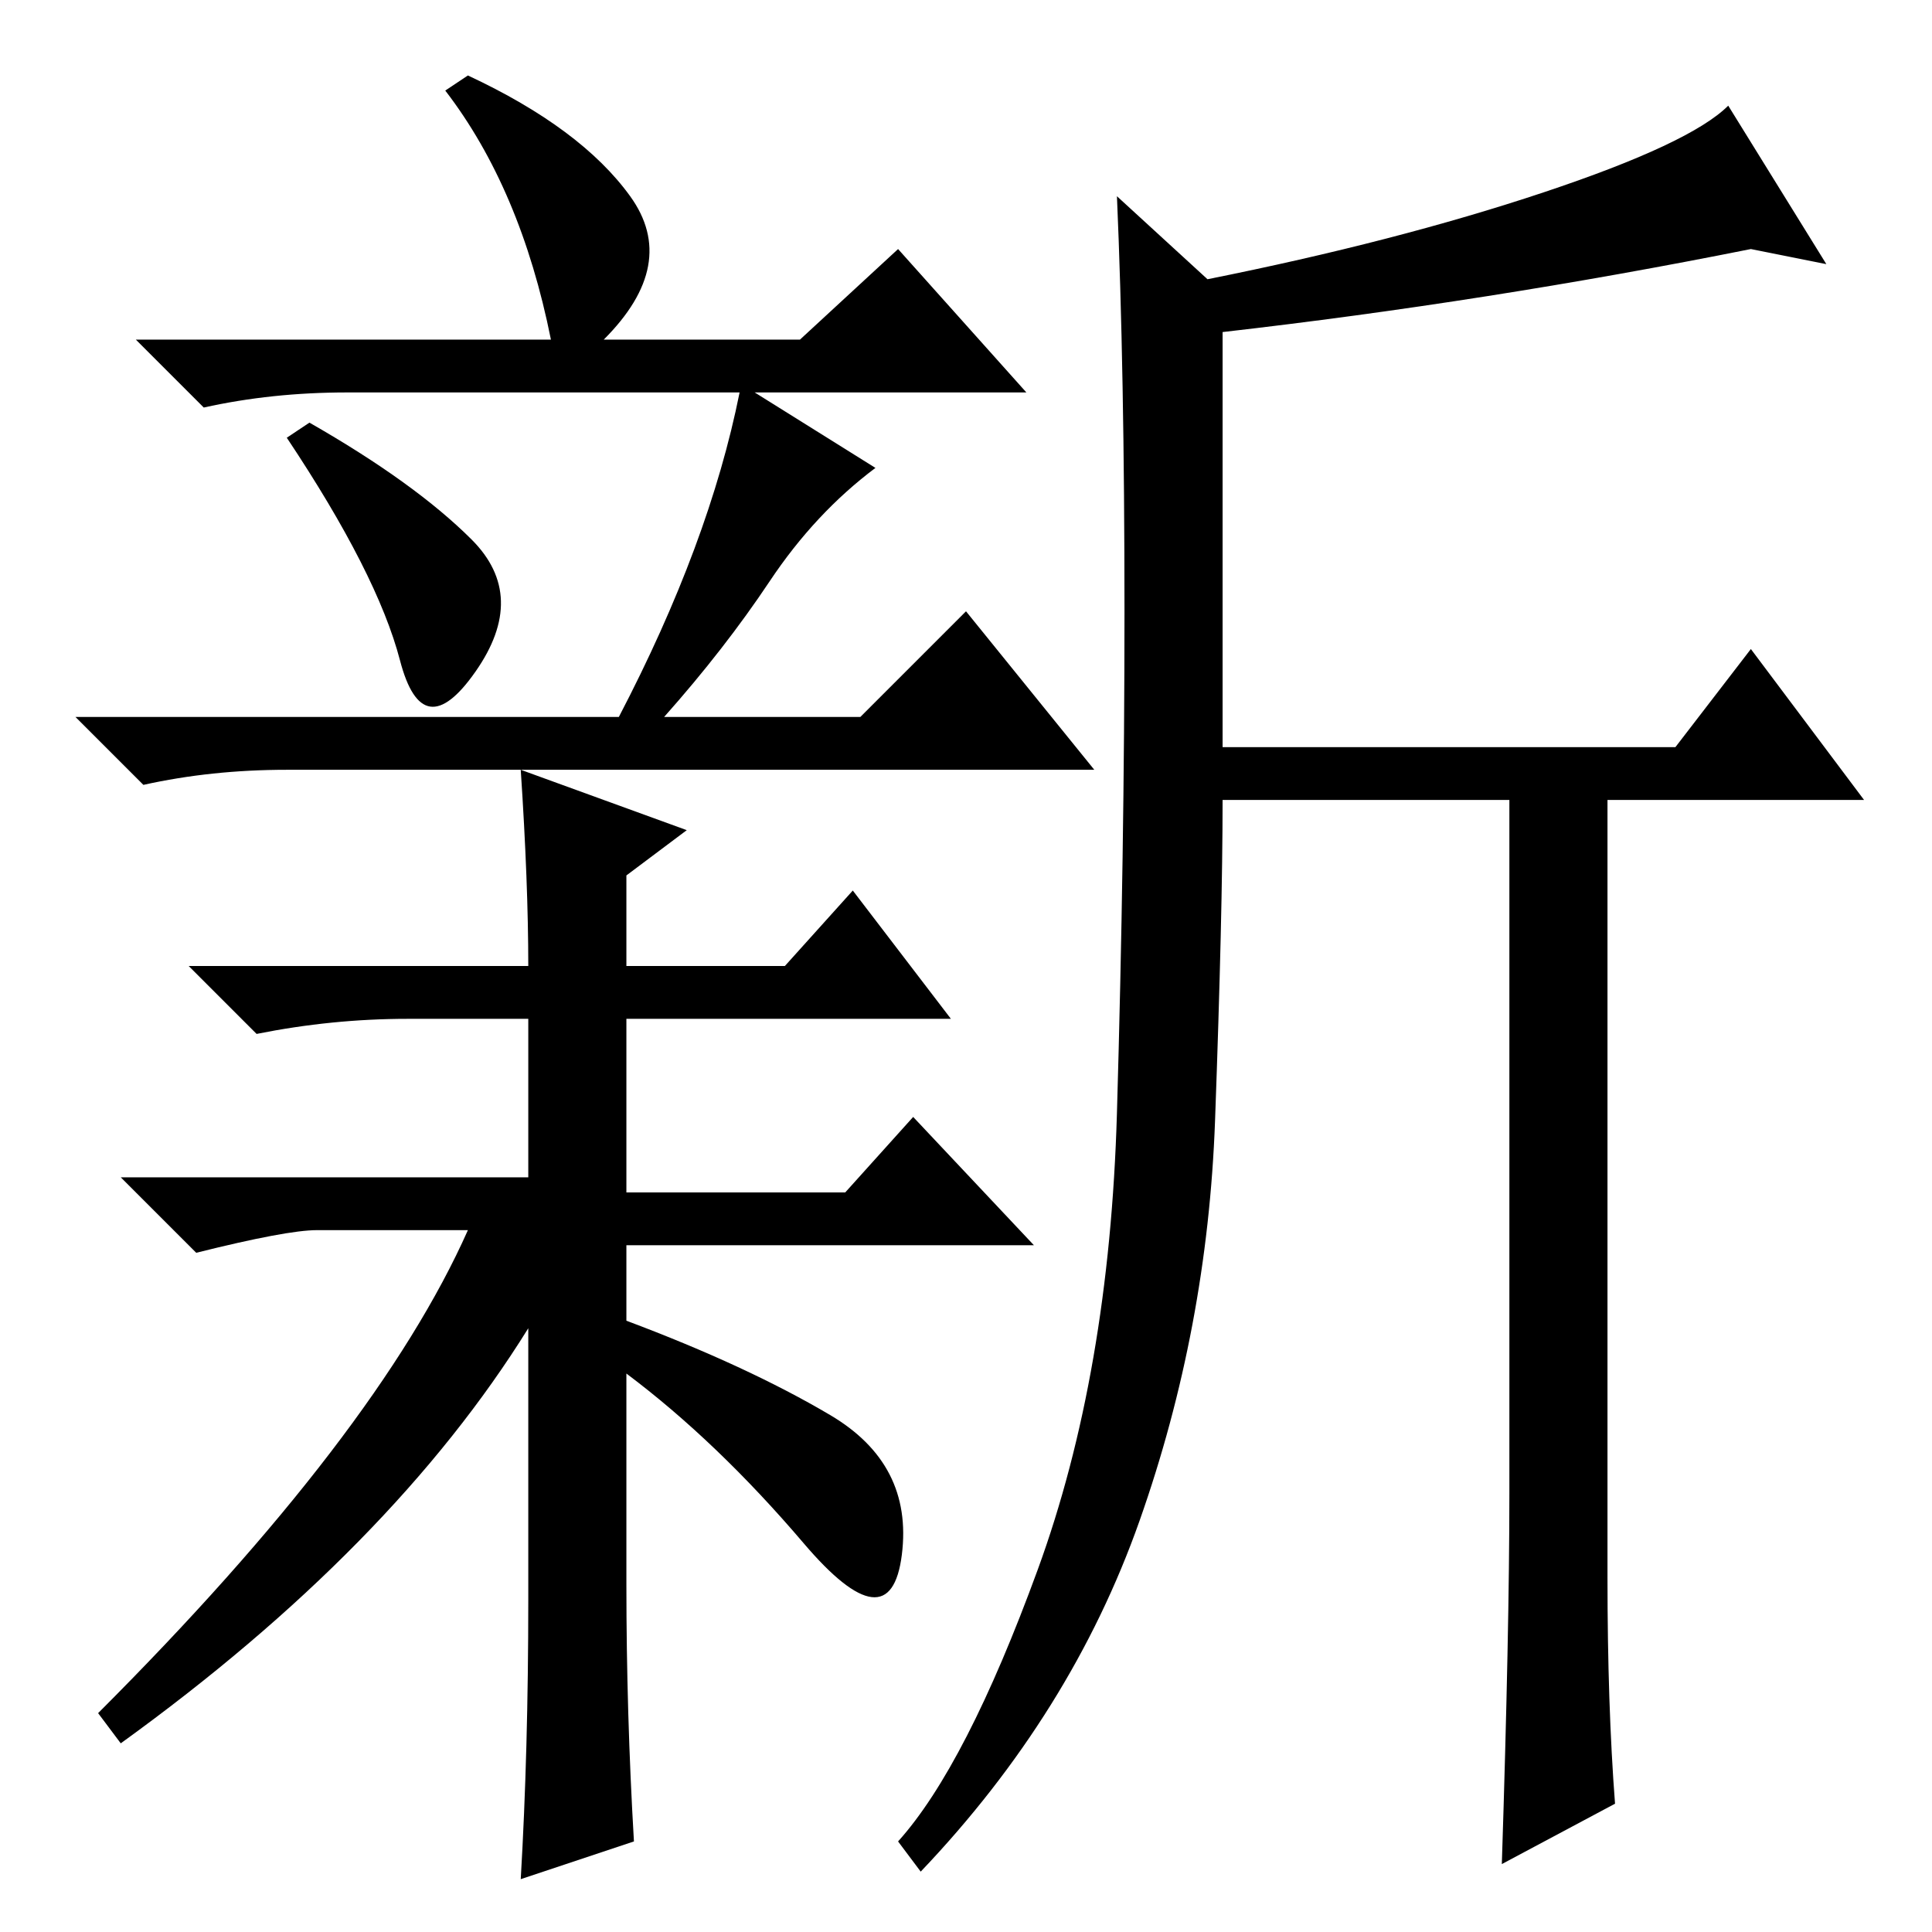 <?xml version="1.0" standalone="no"?>
<!DOCTYPE svg PUBLIC "-//W3C//DTD SVG 1.1//EN" "http://www.w3.org/Graphics/SVG/1.1/DTD/svg11.dtd" >
<svg xmlns="http://www.w3.org/2000/svg" xmlns:xlink="http://www.w3.org/1999/xlink" version="1.1" viewBox="0 -36 256 256">
  <g transform="matrix(1 0 0 -1 0 220)">
   <path fill="currentColor"
d="M62.5 184.5q7.5 -7.5 0.5 -17.5t-10 1.5t-15 29.5l3 2q14 -8 21.5 -15.5zM72 154h-34q-10 0 -19 -2l-9 9h72q12 23 16 43h-52q-10 0 -19 -2l-9 9h55q-4 20 -14 33l3 2q15 -7 21.5 -16t-3.5 -19h26l13 12l17 -19h-36l16 -10q-8 -6 -14 -15t-14 -18h26l14 14l17 -21h-73z
M204.5 230.5q19.5 6.5 24.5 11.5l13 -21l-10 2q-35 -7 -70 -11v-55h60l10 13l15 -20h-34v-103q0 -17 1 -30l-15 -8q1 31 1 49v92h-38q0 -15 -1 -42.5t-10 -53t-29 -46.5l-3 4q9 10 18.5 36t10.5 60.5t1 66.5t-1 55l12 -11q25 5 44.5 11.5zM69 154l22 -8l-8 -6v-12h21l9 10
l13 -17h-43v-23h10h19l9 10l16 -17h-54v-10q16 -6 27 -12.5t9.5 -18.5t-13 1.5t-23.5 22.5v-28q0 -17 1 -34l-15 -5q1 17 1 37v36q-18 -29 -54 -55l-3 4q37 37 49 64h-20q-4 0 -16 -3l-10 10h54v21h-16q-10 0 -20 -2l-9 9h45q0 11 -1 26z" />
  </g>

</svg>
